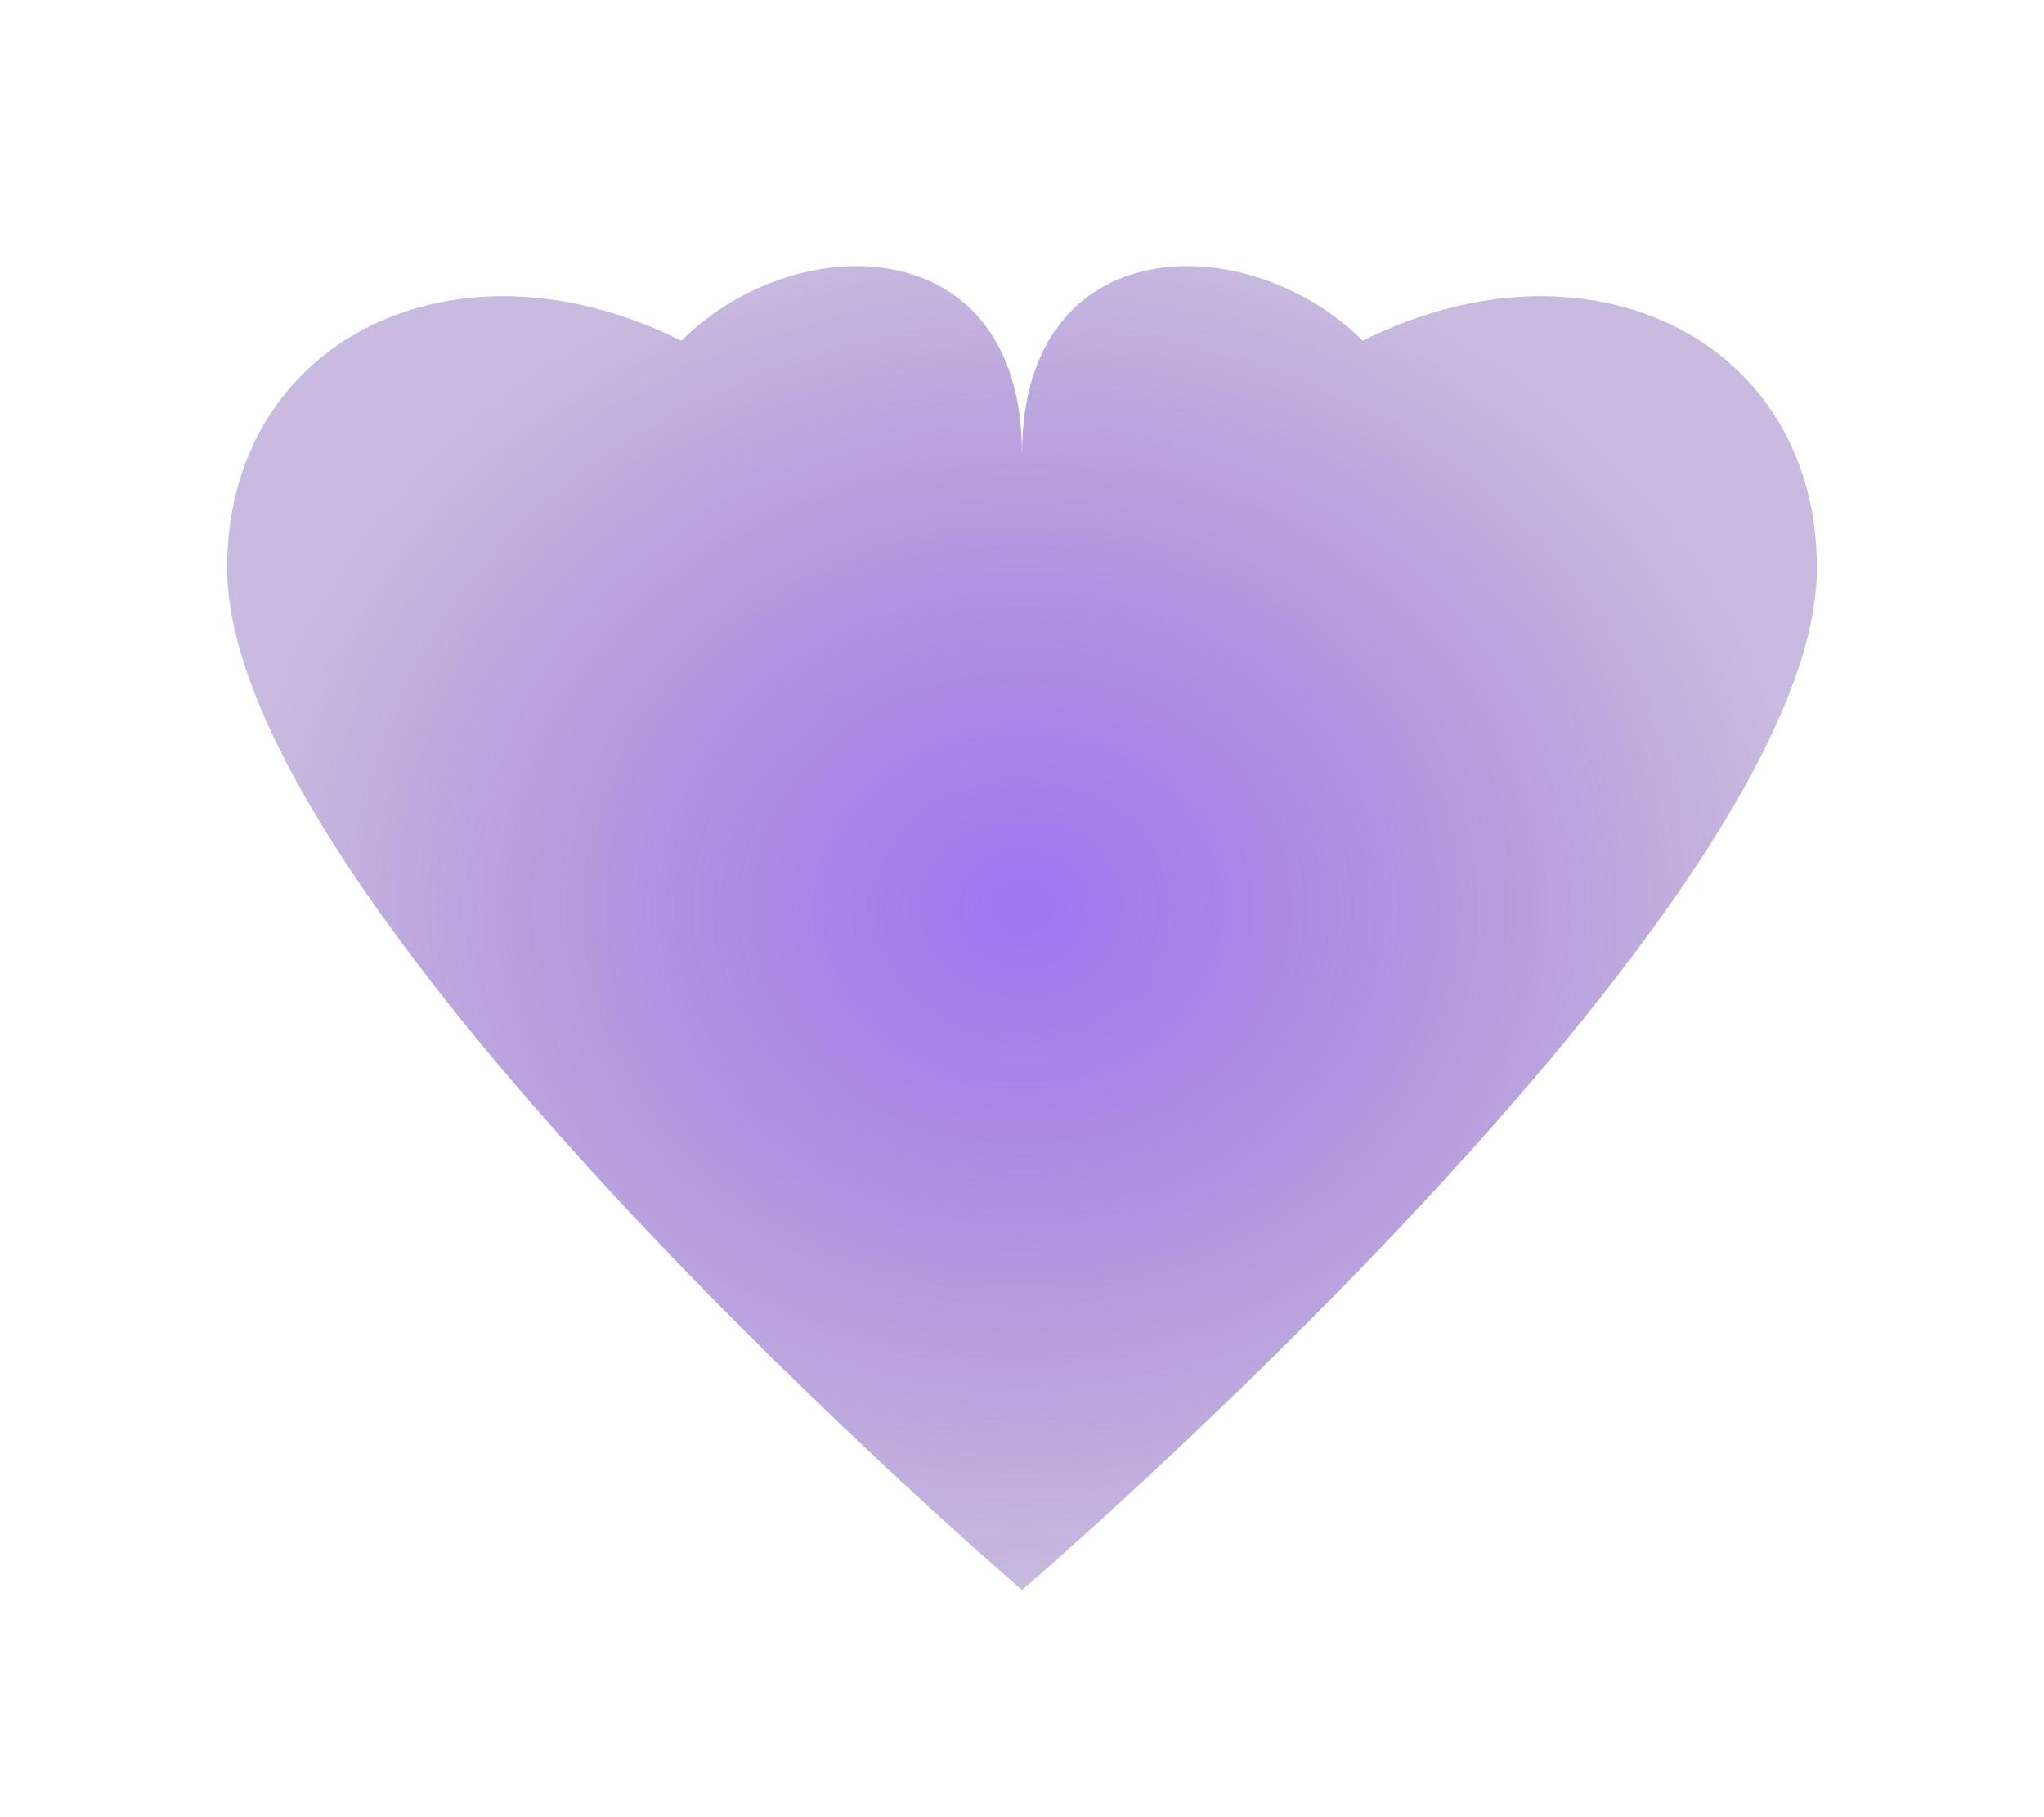 <svg width="90" height="80" viewBox="0 0 90 80" xmlns="http://www.w3.org/2000/svg">
  <defs>
    <radialGradient id="heartGrad" cx="50%" cy="50%" r="50%">
      <stop offset="0%" style="stop-color:#7C3AED;stop-opacity:0.7" />
      <stop offset="100%" style="stop-color:#4C1D95;stop-opacity:0.3" />
    </radialGradient>
  </defs>
  <path d="M45,70 C45,70 10,40 10,25 C10,15 20,10 30,15 C35,10 45,10 45,20 C45,10 55,10 60,15 C70,10 80,15 80,25 C80,40 45,70 45,70 Z" fill="url(#heartGrad)"/>
</svg>
